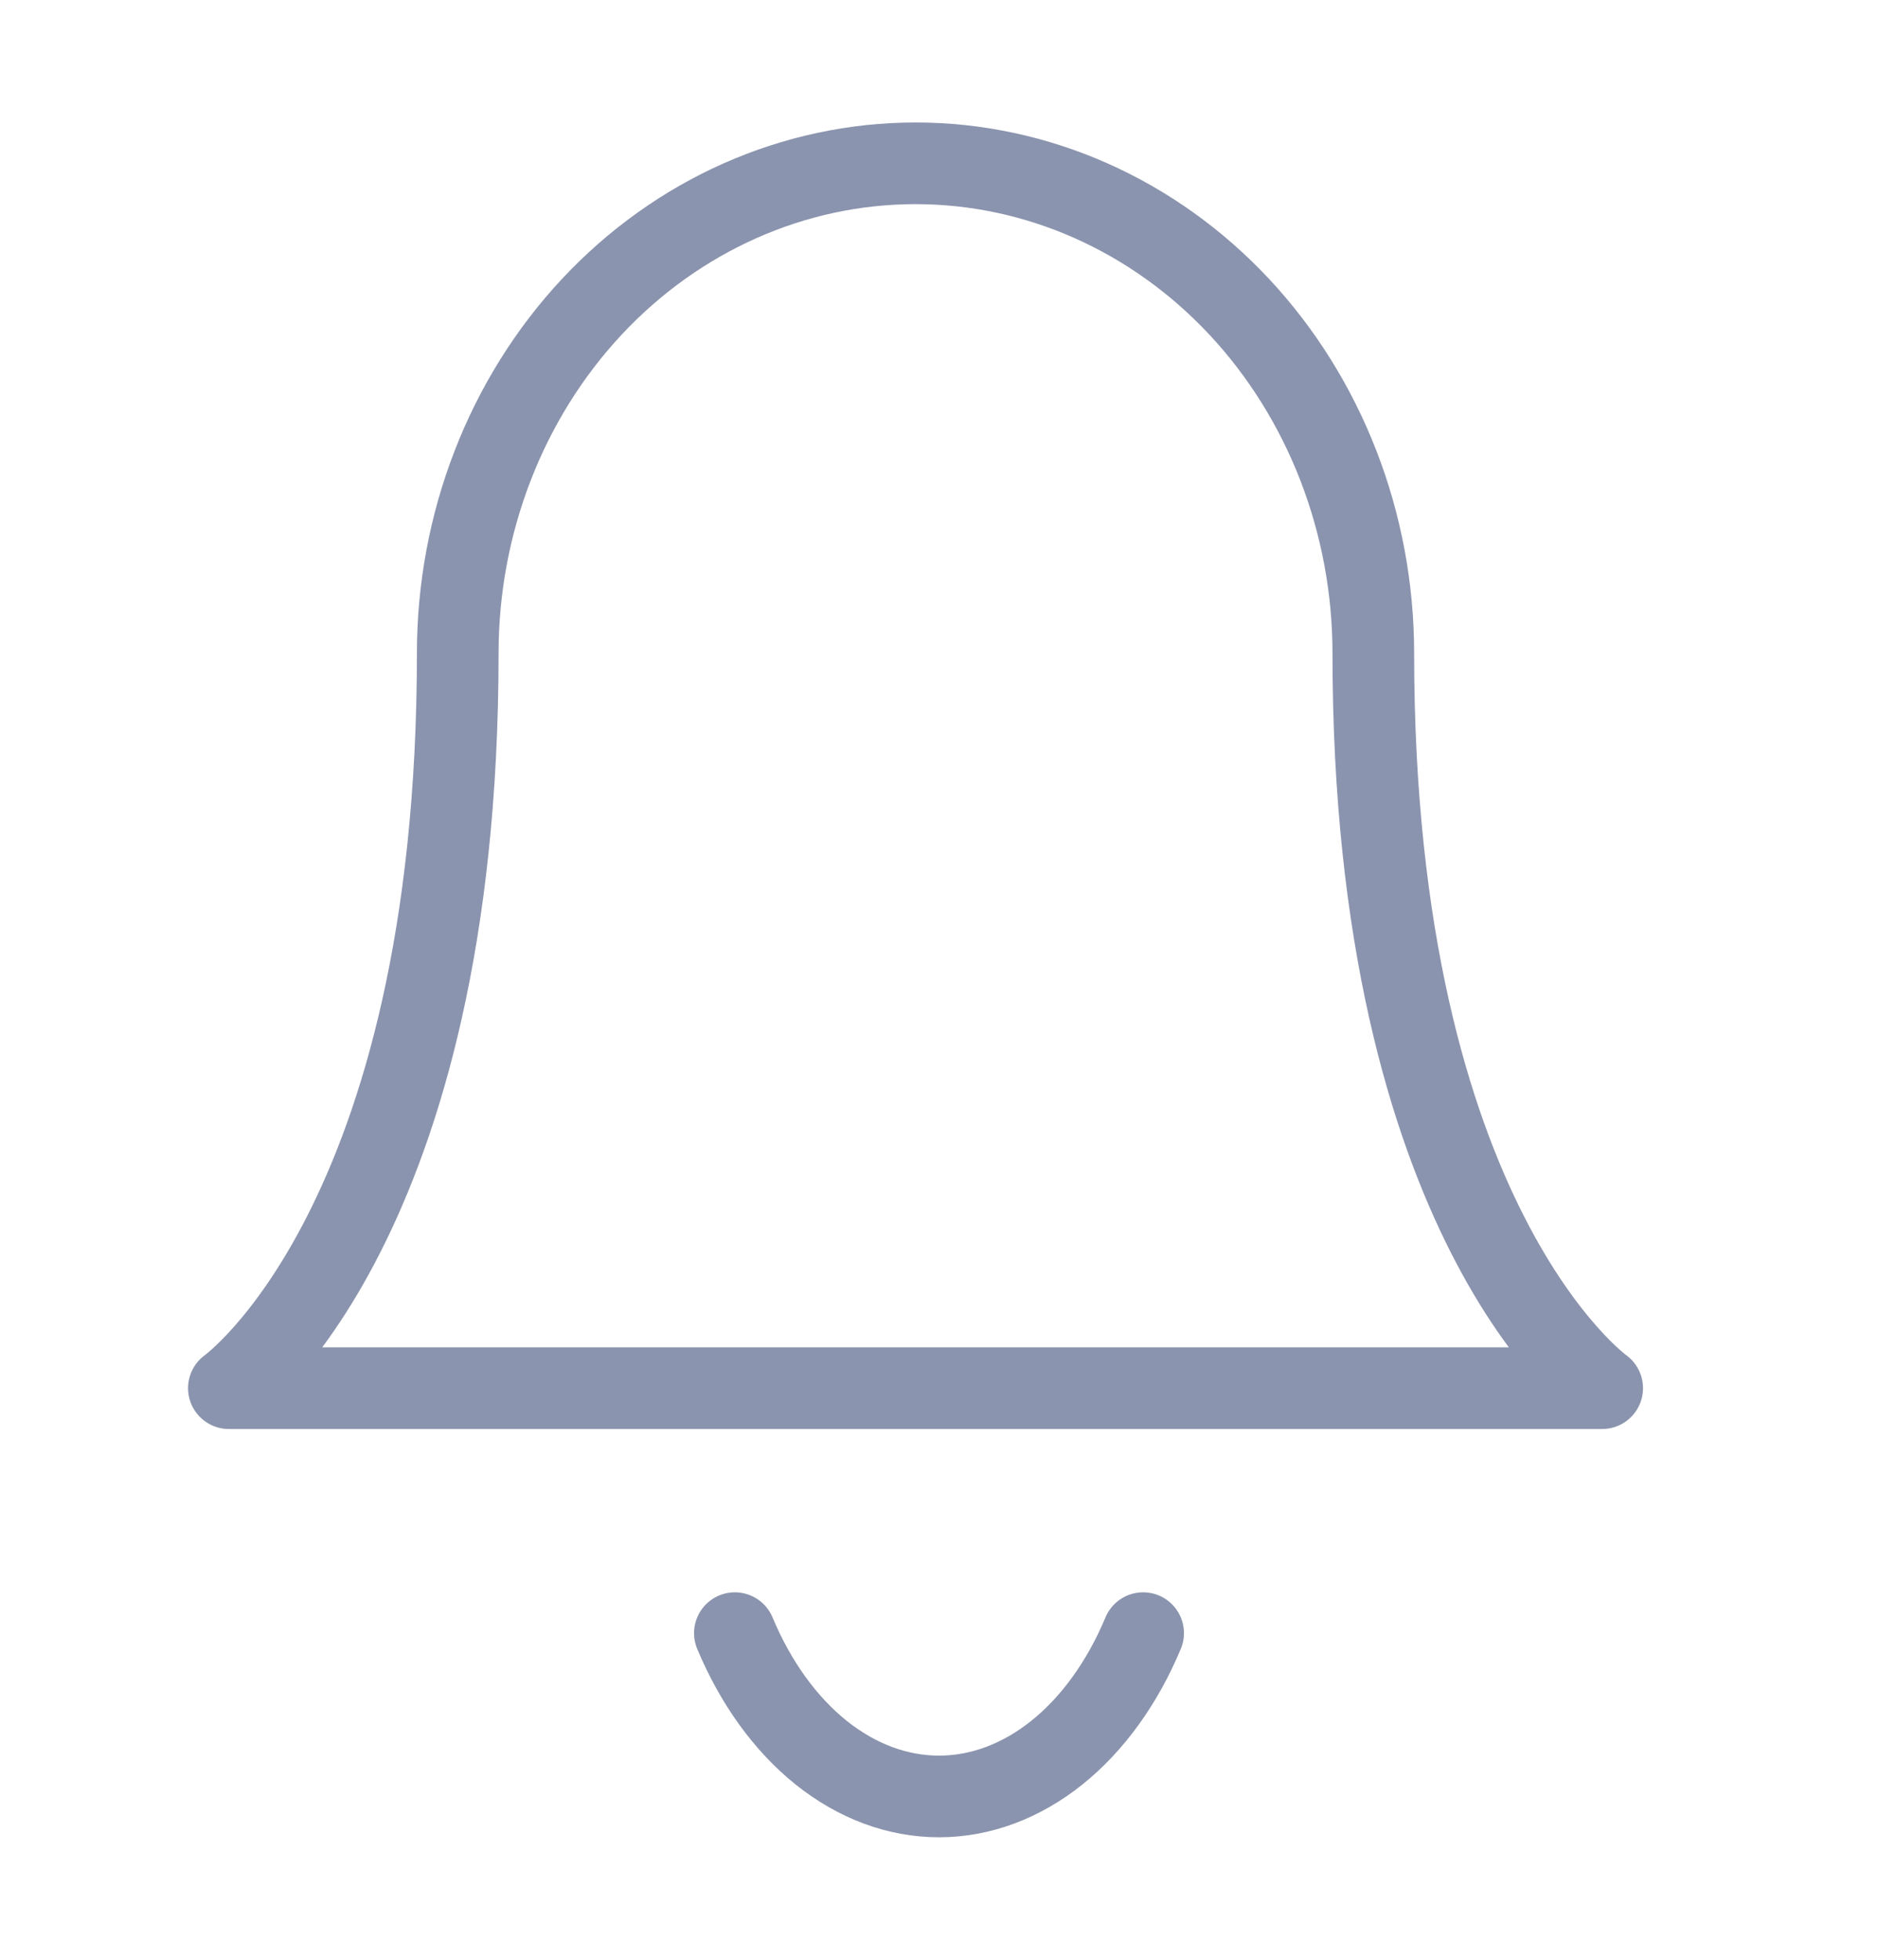 <svg width="23" height="24" viewBox="0 0 23 24" fill="none" xmlns="http://www.w3.org/2000/svg">
<path d="M16.819 8C16.819 6.409 16.228 4.883 15.177 3.757C14.125 2.632 12.7 2 11.213 2C9.726 2 8.3 2.632 7.248 3.757C6.197 4.883 5.606 6.409 5.606 8C5.606 15 2.803 17 2.803 17H19.622C19.622 17 16.819 15 16.819 8Z" stroke="#8B94AE" stroke-linecap="round" stroke-linejoin="round"/>
<path d="M14 20C13.746 20.608 13.381 21.113 12.943 21.464C12.504 21.815 12.006 22 11.5 22C10.994 22 10.496 21.815 10.057 21.464C9.619 21.113 9.254 20.608 9 20" stroke="#8B94AE" stroke-linecap="round" stroke-linejoin="round"/>
</svg>
